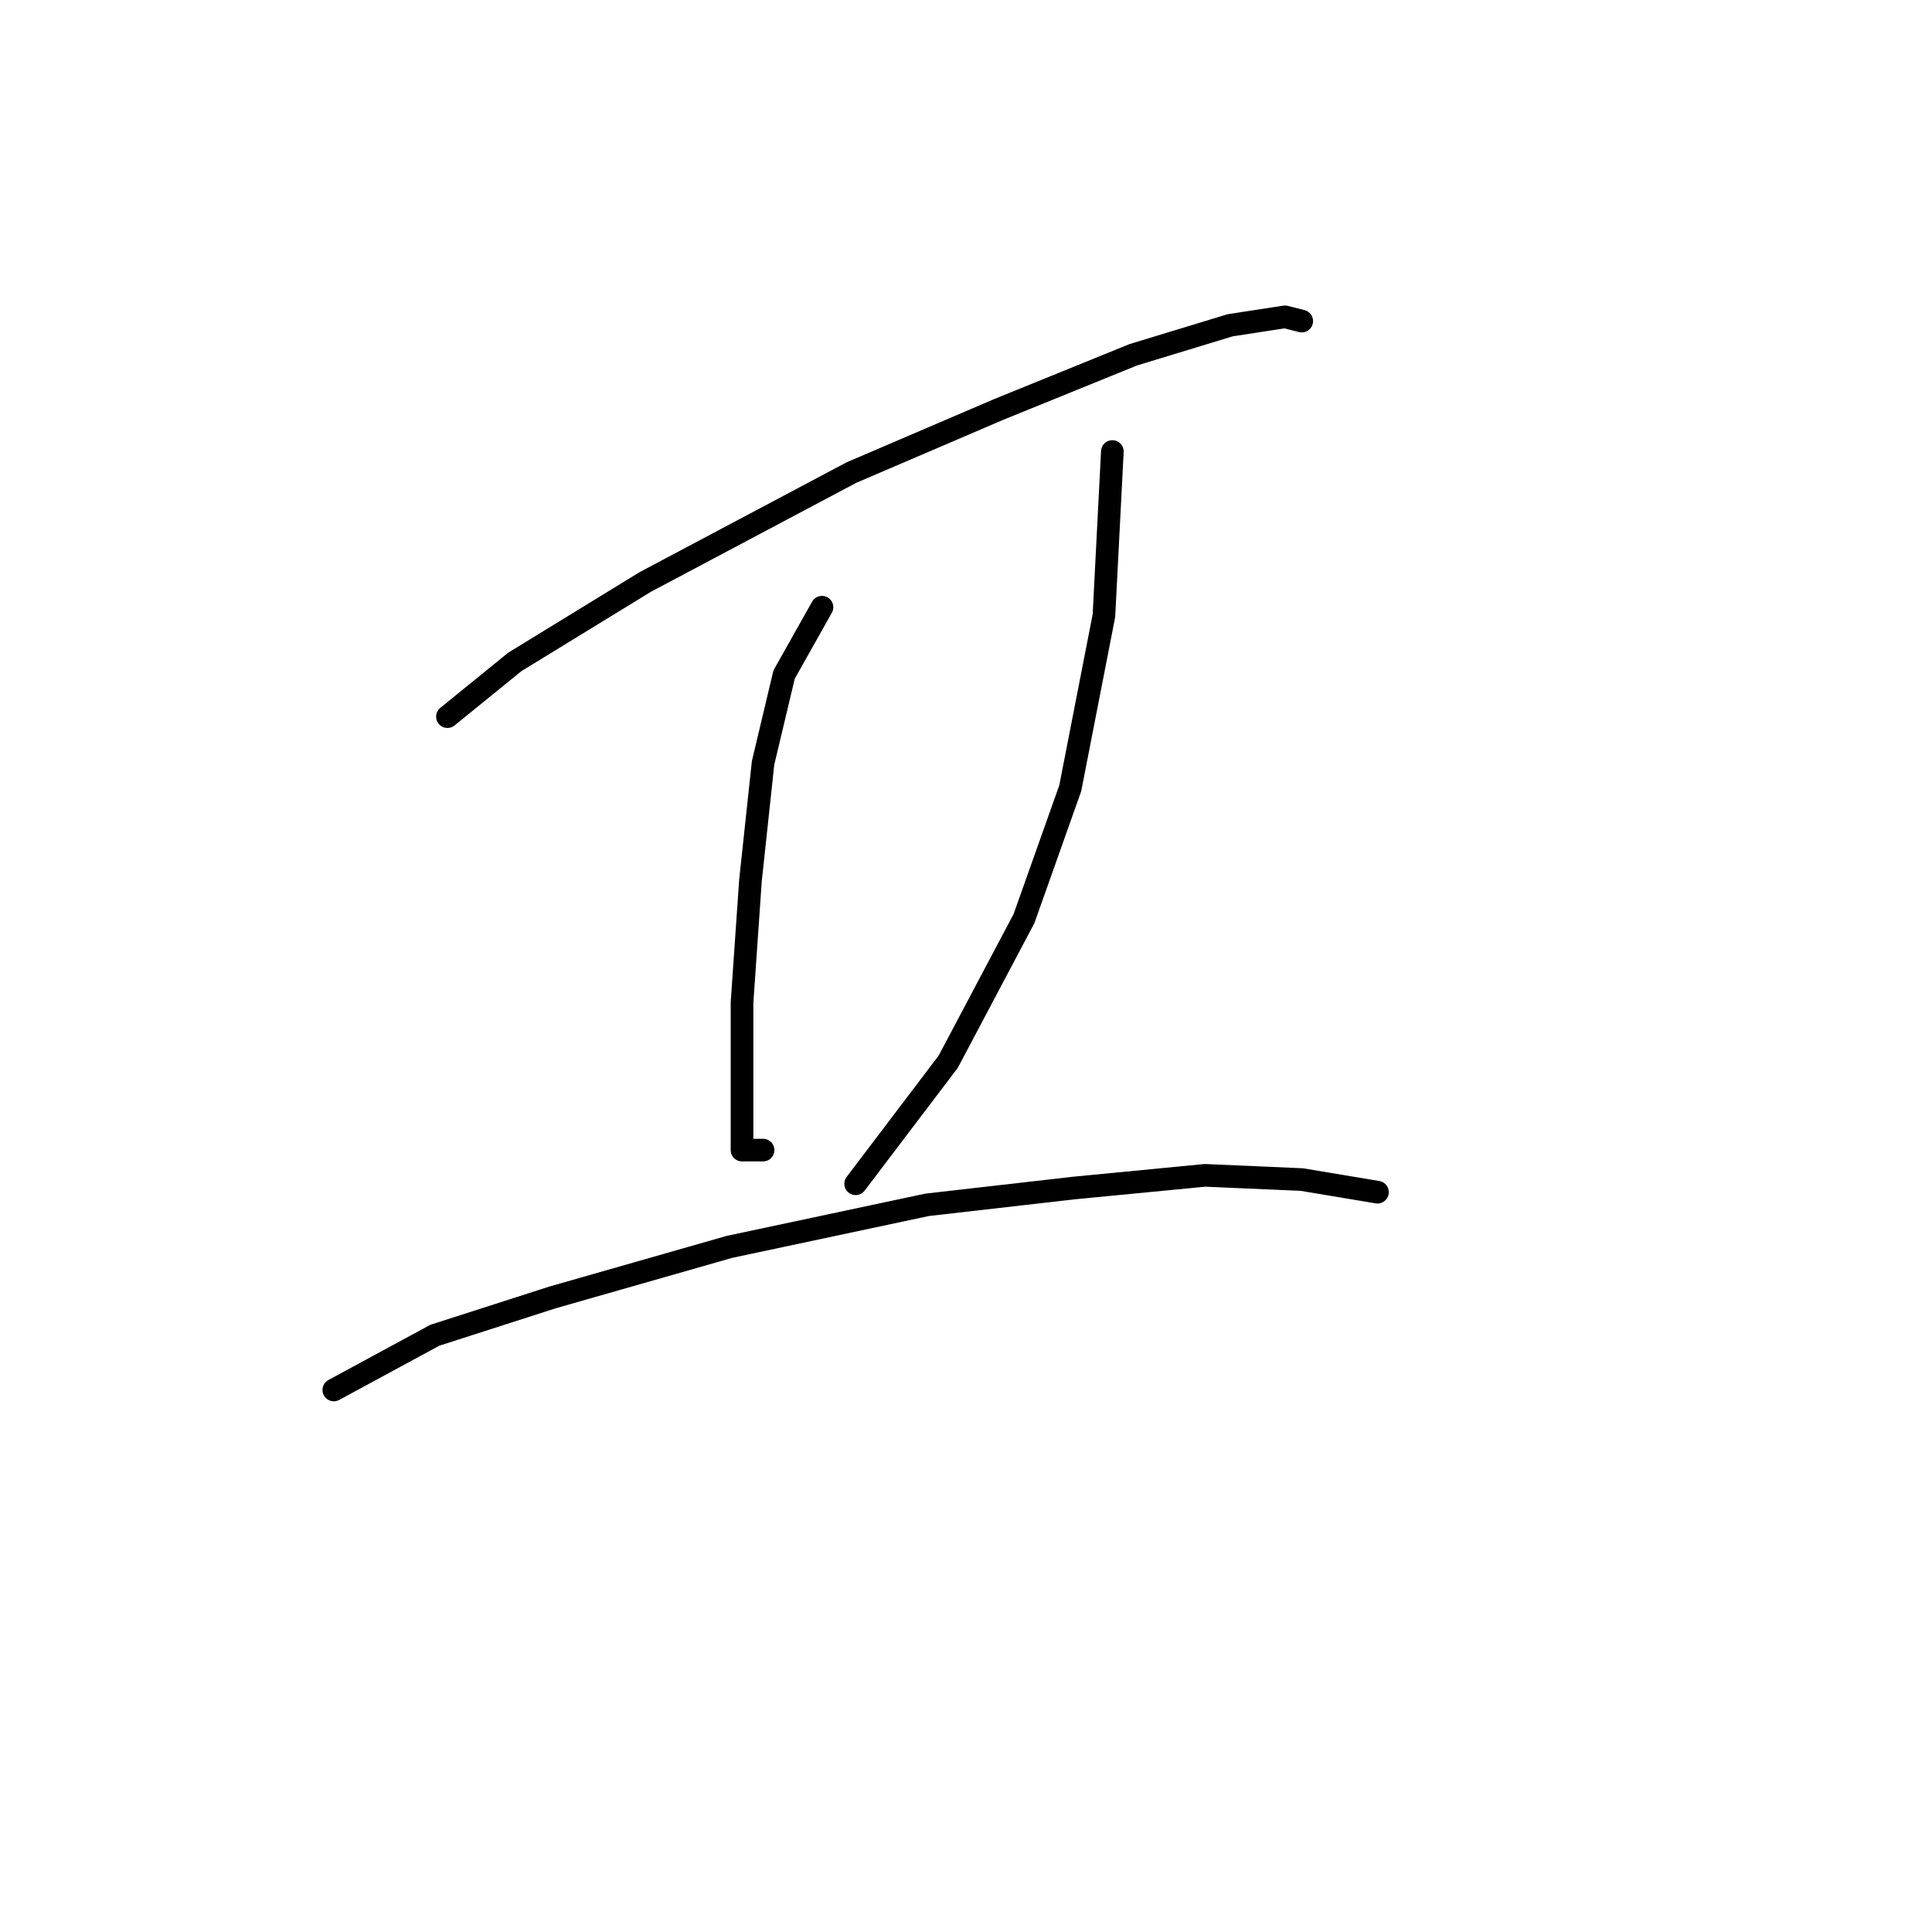 <?xml version="1.0" standalone="no"?>
    <svg width="256" height="256" xmlns="http://www.w3.org/2000/svg" version="1.1">
    <polyline stroke="black" stroke-width="3" stroke-linecap="round" fill="transparent" stroke-linejoin="round" points="59.288 94.959 68.21 87.71 85.496 77.115 112.82 62.617 132.336 54.253 150.18 47.004 163.005 43.1 170.255 41.985 172.485 42.543 172.485 42.543 " />
        <polyline stroke="black" stroke-width="3" stroke-linecap="round" fill="transparent" stroke-linejoin="round" points="108.916 80.461 103.898 89.383 101.11 101.093 99.437 116.706 98.321 132.877 98.321 145.702 98.321 152.394 101.11 152.394 101.11 152.394 " />
        <polyline stroke="black" stroke-width="3" stroke-linecap="round" fill="transparent" stroke-linejoin="round" points="147.392 59.829 146.277 81.576 141.816 104.439 135.682 121.725 125.645 140.684 113.377 156.855 113.377 156.855 " />
        <polyline stroke="black" stroke-width="3" stroke-linecap="round" fill="transparent" stroke-linejoin="round" points="44.232 184.178 57.615 176.929 73.229 171.911 96.649 165.219 122.857 159.643 142.373 157.412 159.66 155.74 172.485 156.297 182.522 157.97 182.522 157.97 " />
        </svg>